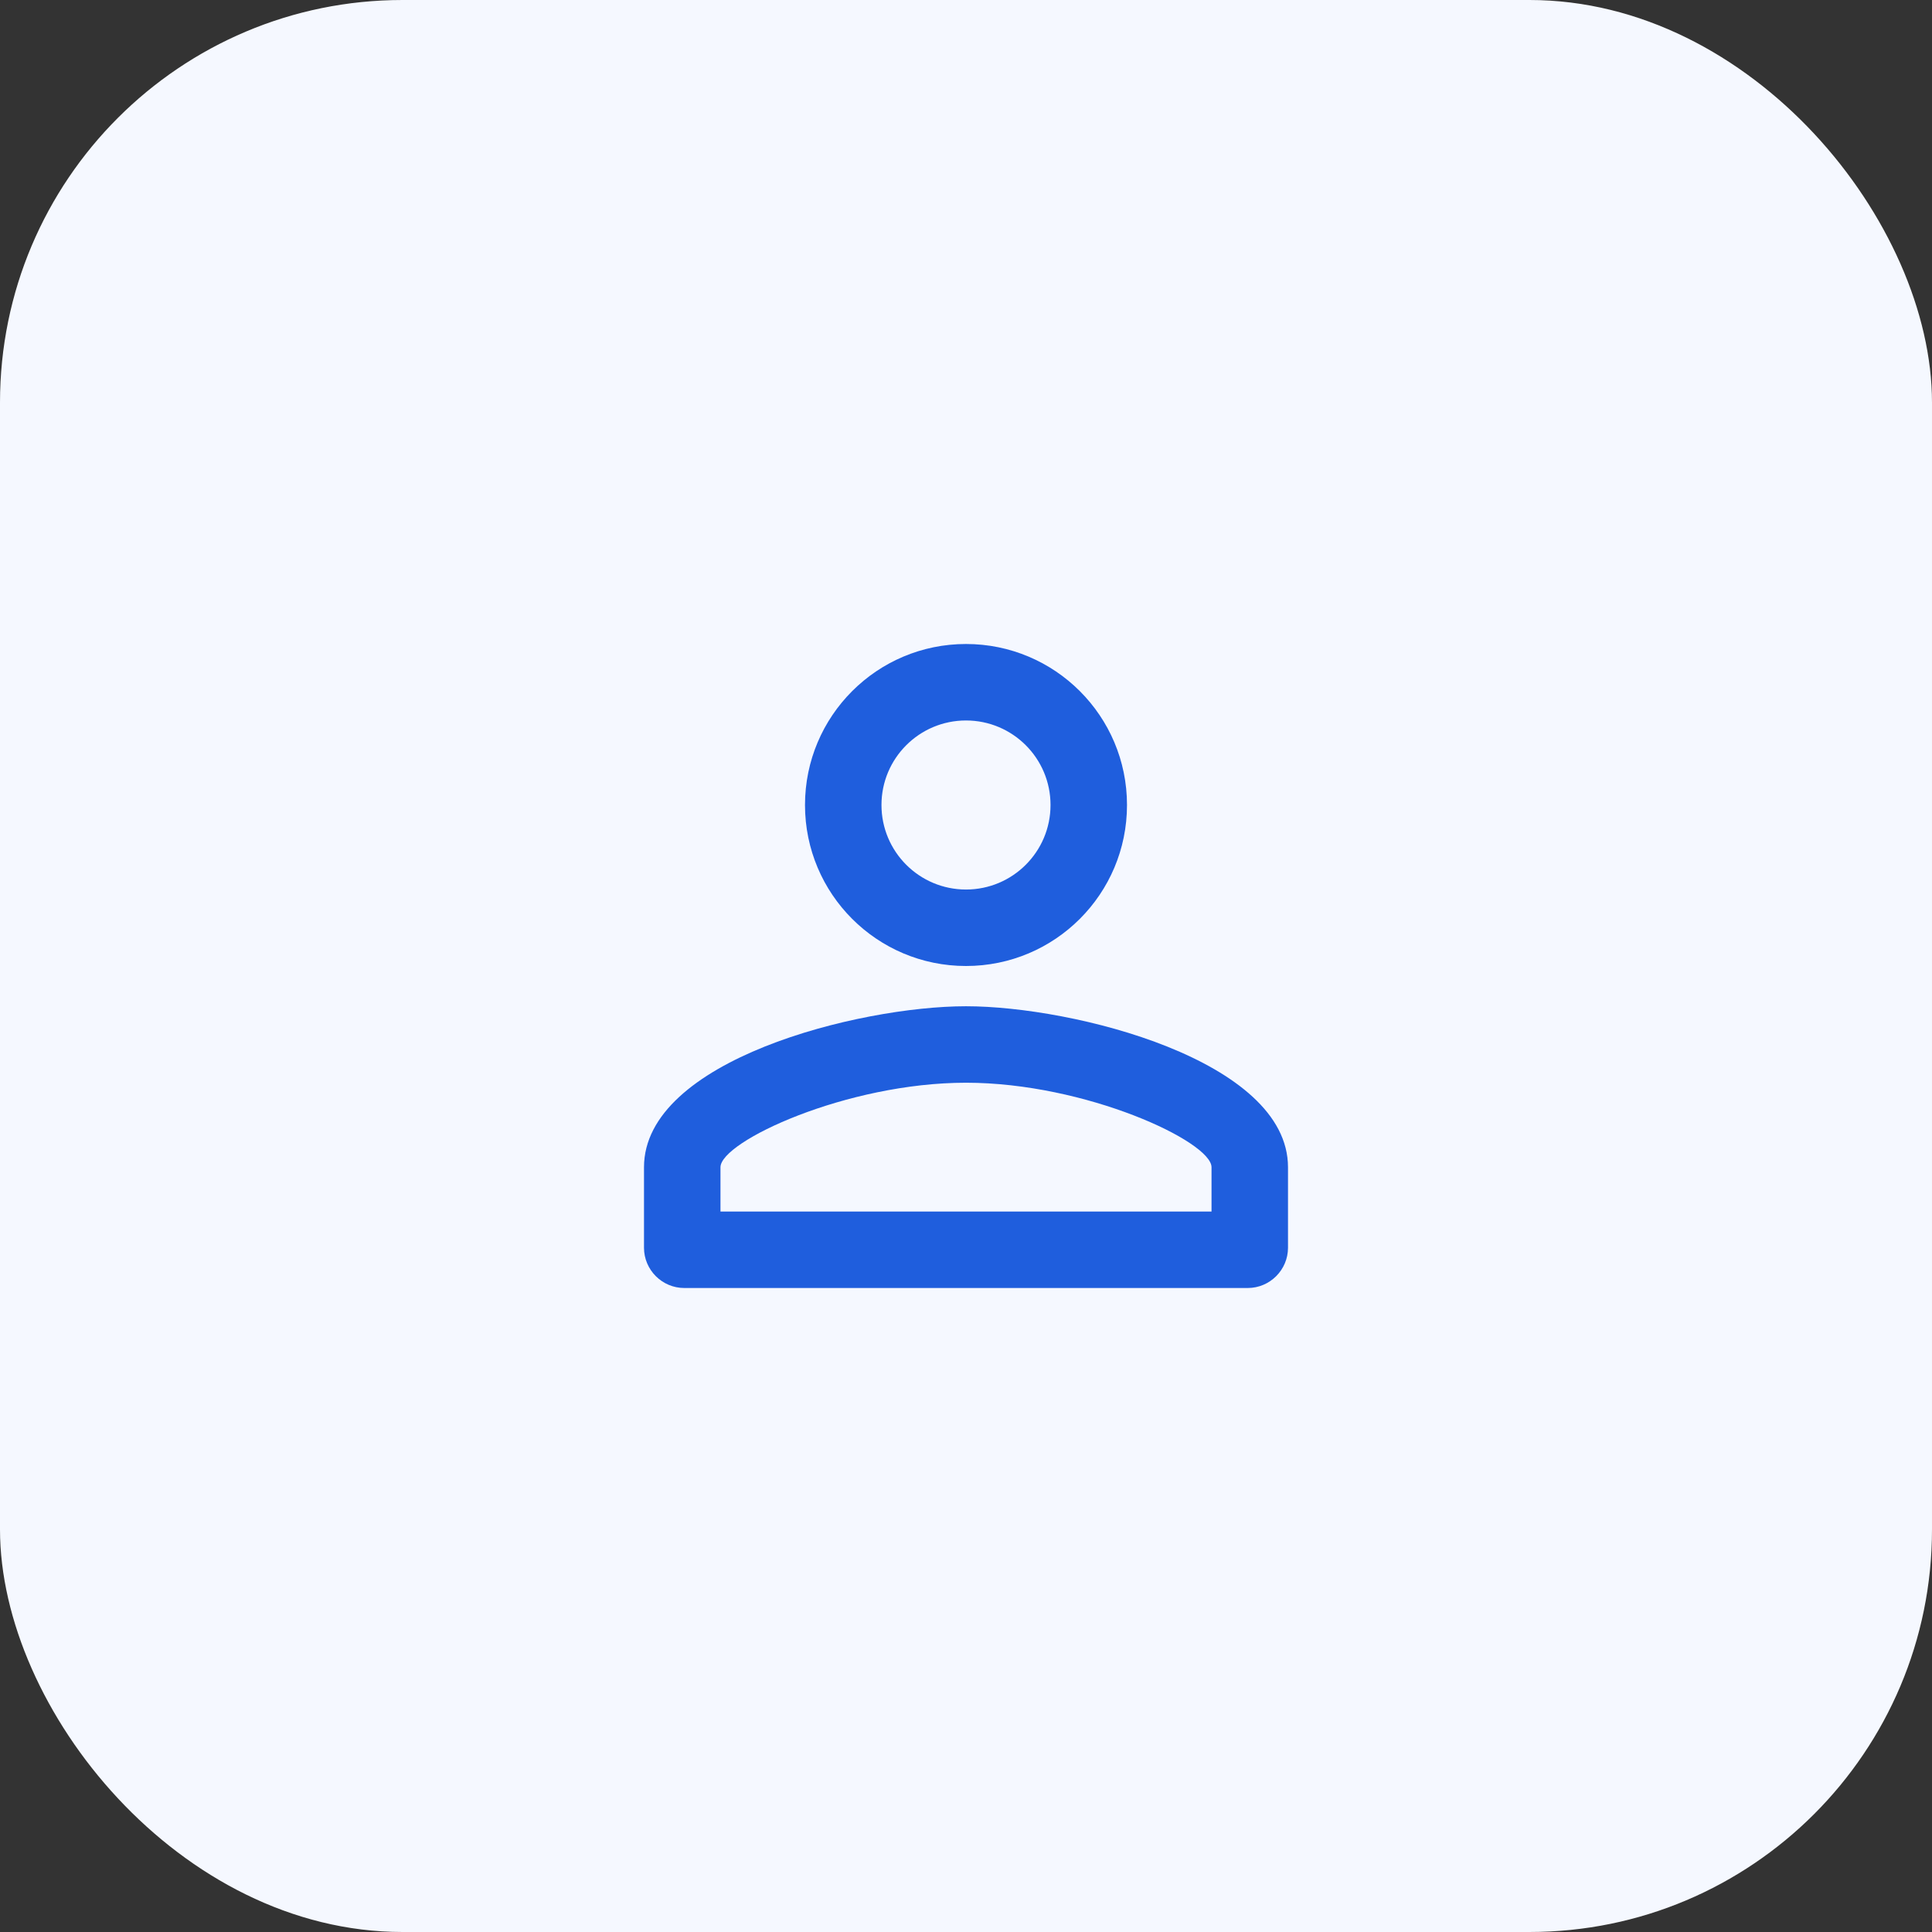 <svg width="48" height="48" viewBox="0 0 48 48" fill="none" xmlns="http://www.w3.org/2000/svg">
<rect x="0" y="0" width="48" height="48" fill="#333333" stroke="none"/>
<rect width="48" height="48" rx="10" fill="#F5F8FF"/>
<g clip-path="url(#clip0_2819_539)">
<path d="M24 17.9C25.16 17.9 26.1 18.84 26.1 20C26.1 21.16 25.16 22.1 24 22.1C22.84 22.1 21.9 21.16 21.9 20C21.9 18.84 22.84 17.9 24 17.9ZM24 26.9C26.97 26.9 30.1 28.36 30.1 29V30.1H17.9V29C17.9 28.36 21.03 26.9 24 26.9ZM24 16C21.79 16 20 17.79 20 20C20 22.21 21.79 24 24 24C26.21 24 28 22.21 28 20C28 17.79 26.21 16 24 16ZM24 25C21.33 25 16 26.34 16 29V31C16 31.55 16.45 32 17 32H31C31.55 32 32 31.55 32 31V29C32 26.34 26.67 25 24 25Z" fill="#1F5EDD"/>
</g>
<defs>
<clipPath id="clip0_2819_539">
<rect width="24" height="24" fill="white" transform="translate(12 12)"/>
</clipPath>
</defs>
</svg>
